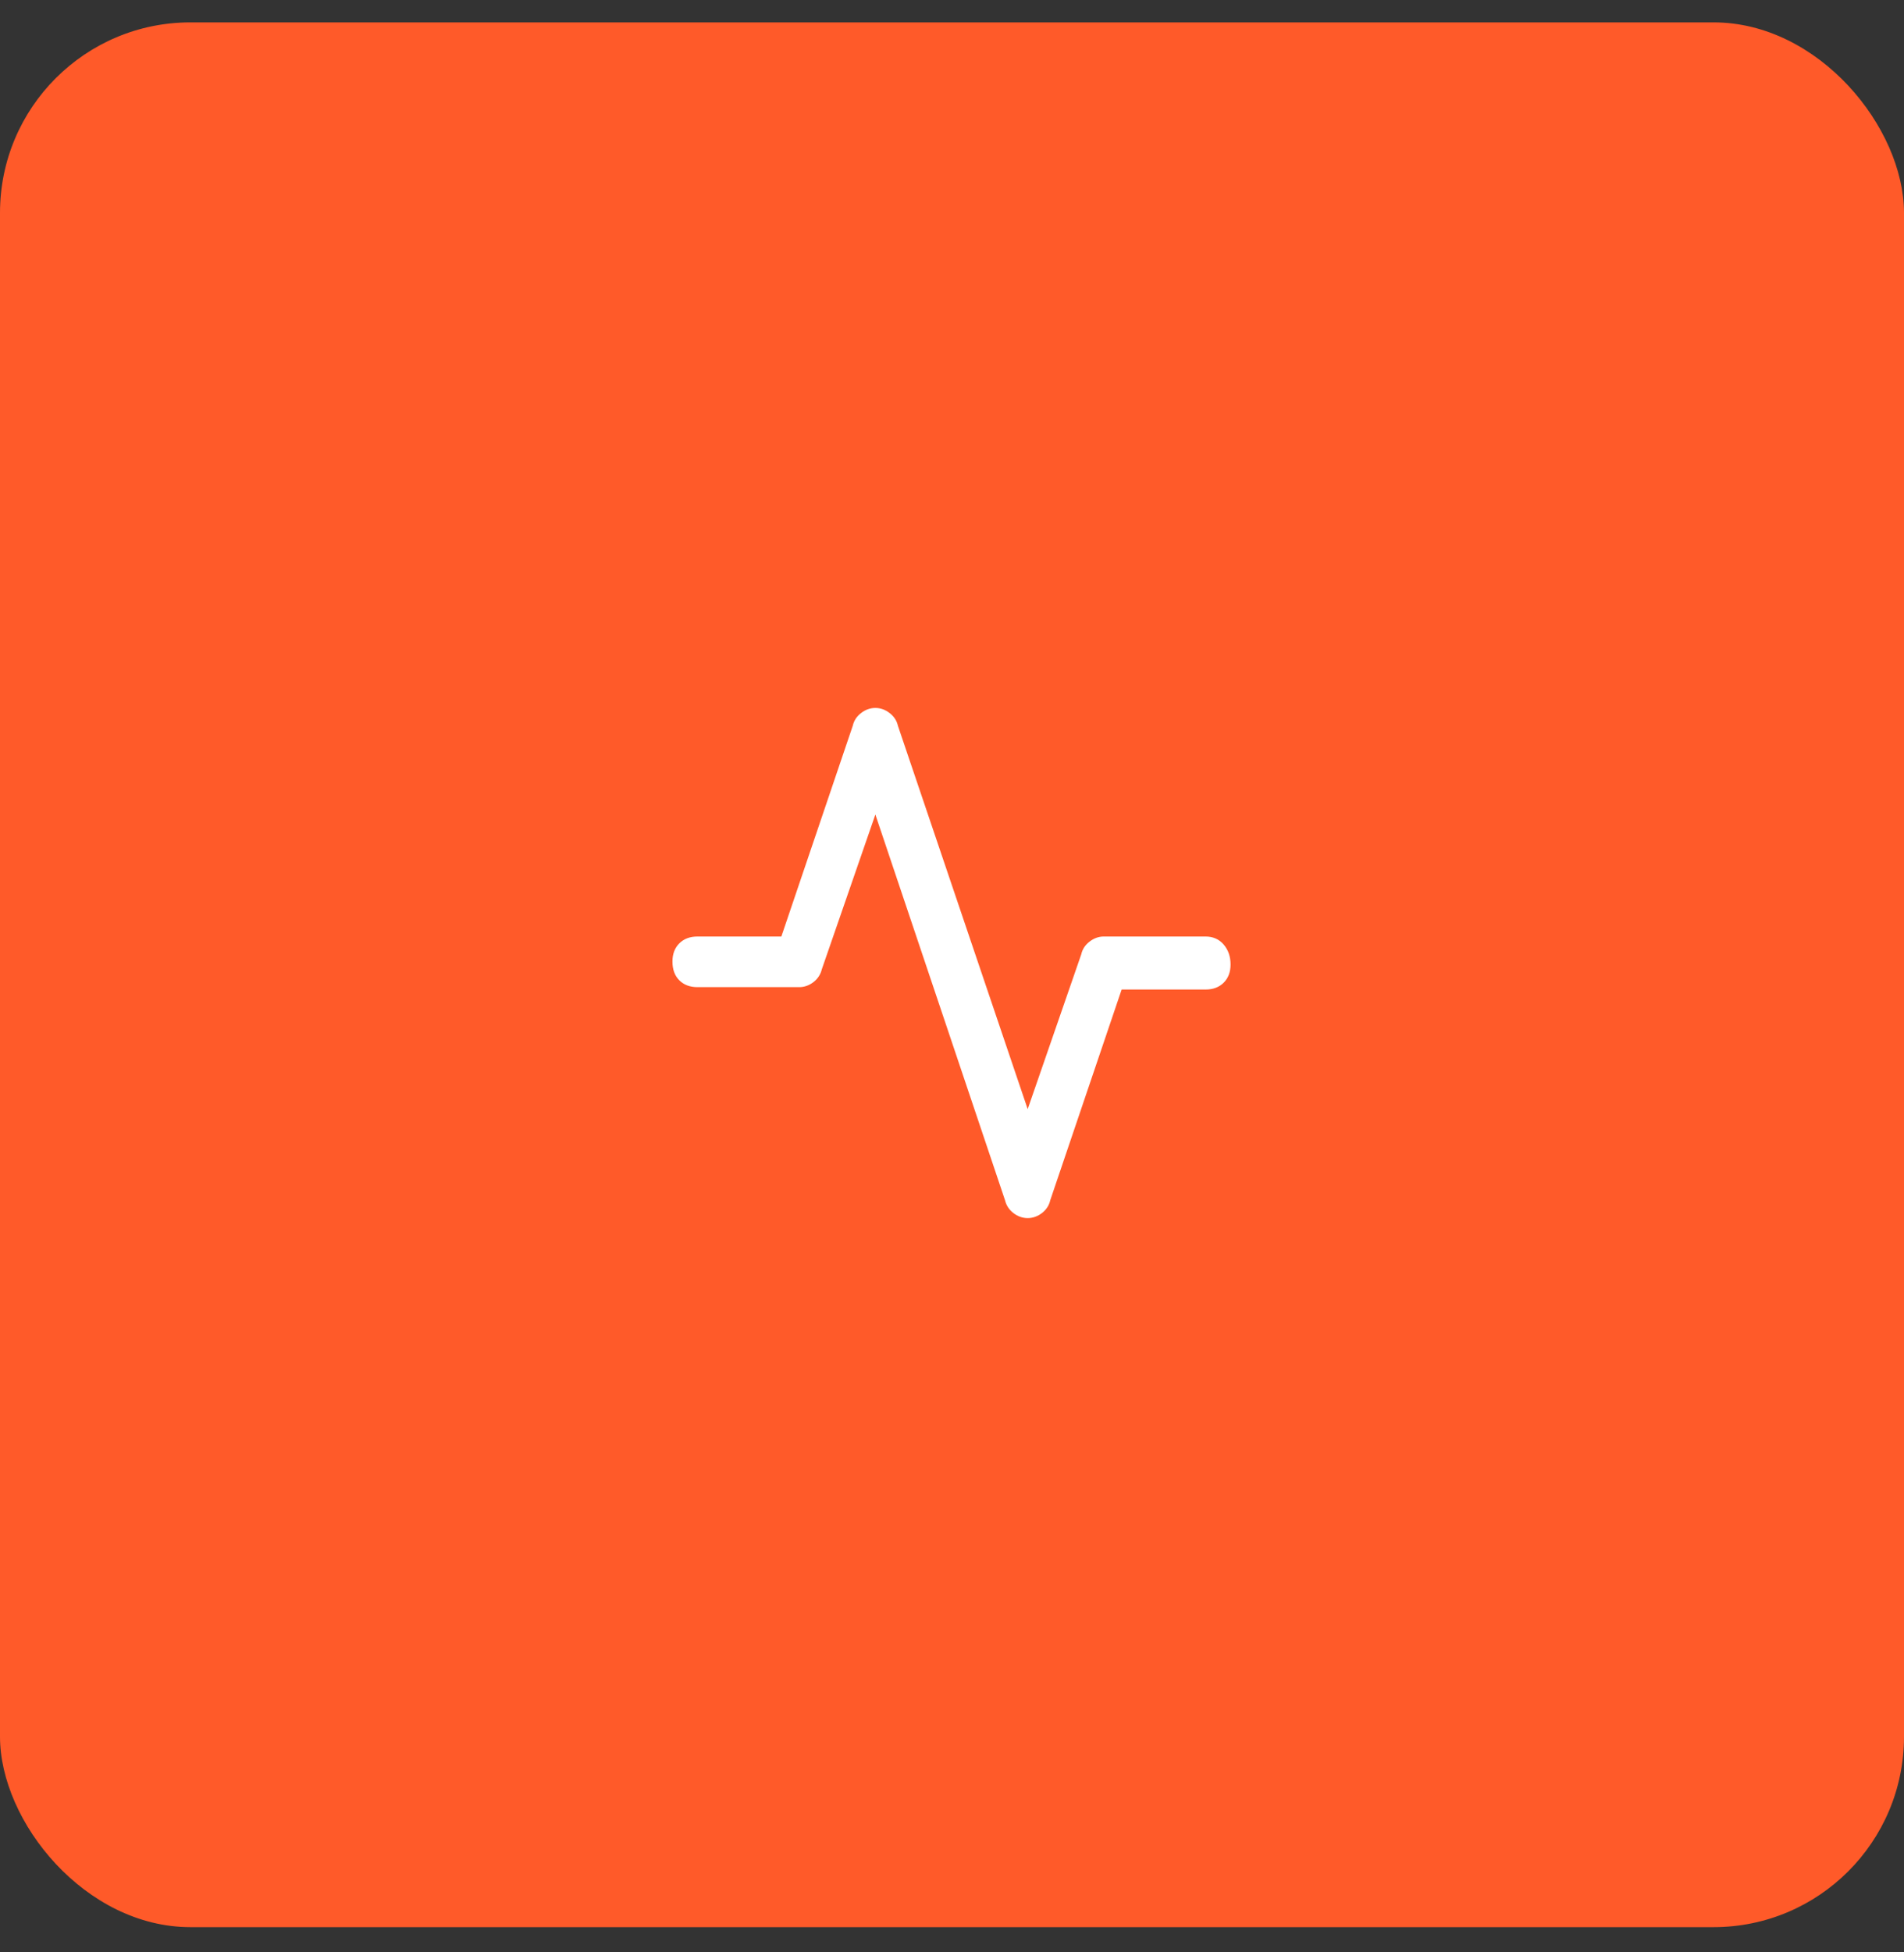 <svg width="40" height="41" viewBox="0 0 40 41" fill="none" xmlns="http://www.w3.org/2000/svg">
<rect x="0" y="0" width="40" height="41" fill="#333333" stroke="none"/>
<rect y="0.47" width="40" height="40" rx="4" fill="#FF5A29"/>
<path d="M25.327 19.667H23.189C23.081 19.667 22.981 19.703 22.89 19.774C22.798 19.844 22.739 19.934 22.715 20.042L21.59 23.292L18.864 15.242C18.84 15.134 18.781 15.044 18.689 14.974C18.598 14.903 18.498 14.867 18.39 14.867C18.281 14.867 18.181 14.903 18.09 14.974C17.998 15.044 17.939 15.134 17.915 15.242L16.415 19.667H14.652C14.494 19.667 14.367 19.715 14.271 19.811C14.175 19.907 14.127 20.034 14.127 20.192C14.127 20.359 14.175 20.49 14.271 20.586C14.367 20.682 14.494 20.73 14.652 20.73H16.79C16.898 20.73 16.998 20.694 17.09 20.624C17.181 20.553 17.239 20.463 17.265 20.355L18.39 17.105L21.114 25.205C21.14 25.313 21.198 25.403 21.29 25.474C21.381 25.544 21.481 25.58 21.59 25.58C21.698 25.58 21.798 25.544 21.89 25.474C21.981 25.403 22.04 25.313 22.064 25.205L23.564 20.78H25.327C25.485 20.78 25.612 20.732 25.708 20.636C25.804 20.54 25.852 20.413 25.852 20.255C25.852 20.088 25.804 19.949 25.708 19.836C25.612 19.724 25.485 19.667 25.327 19.667Z" fill="white"/>
</svg>
